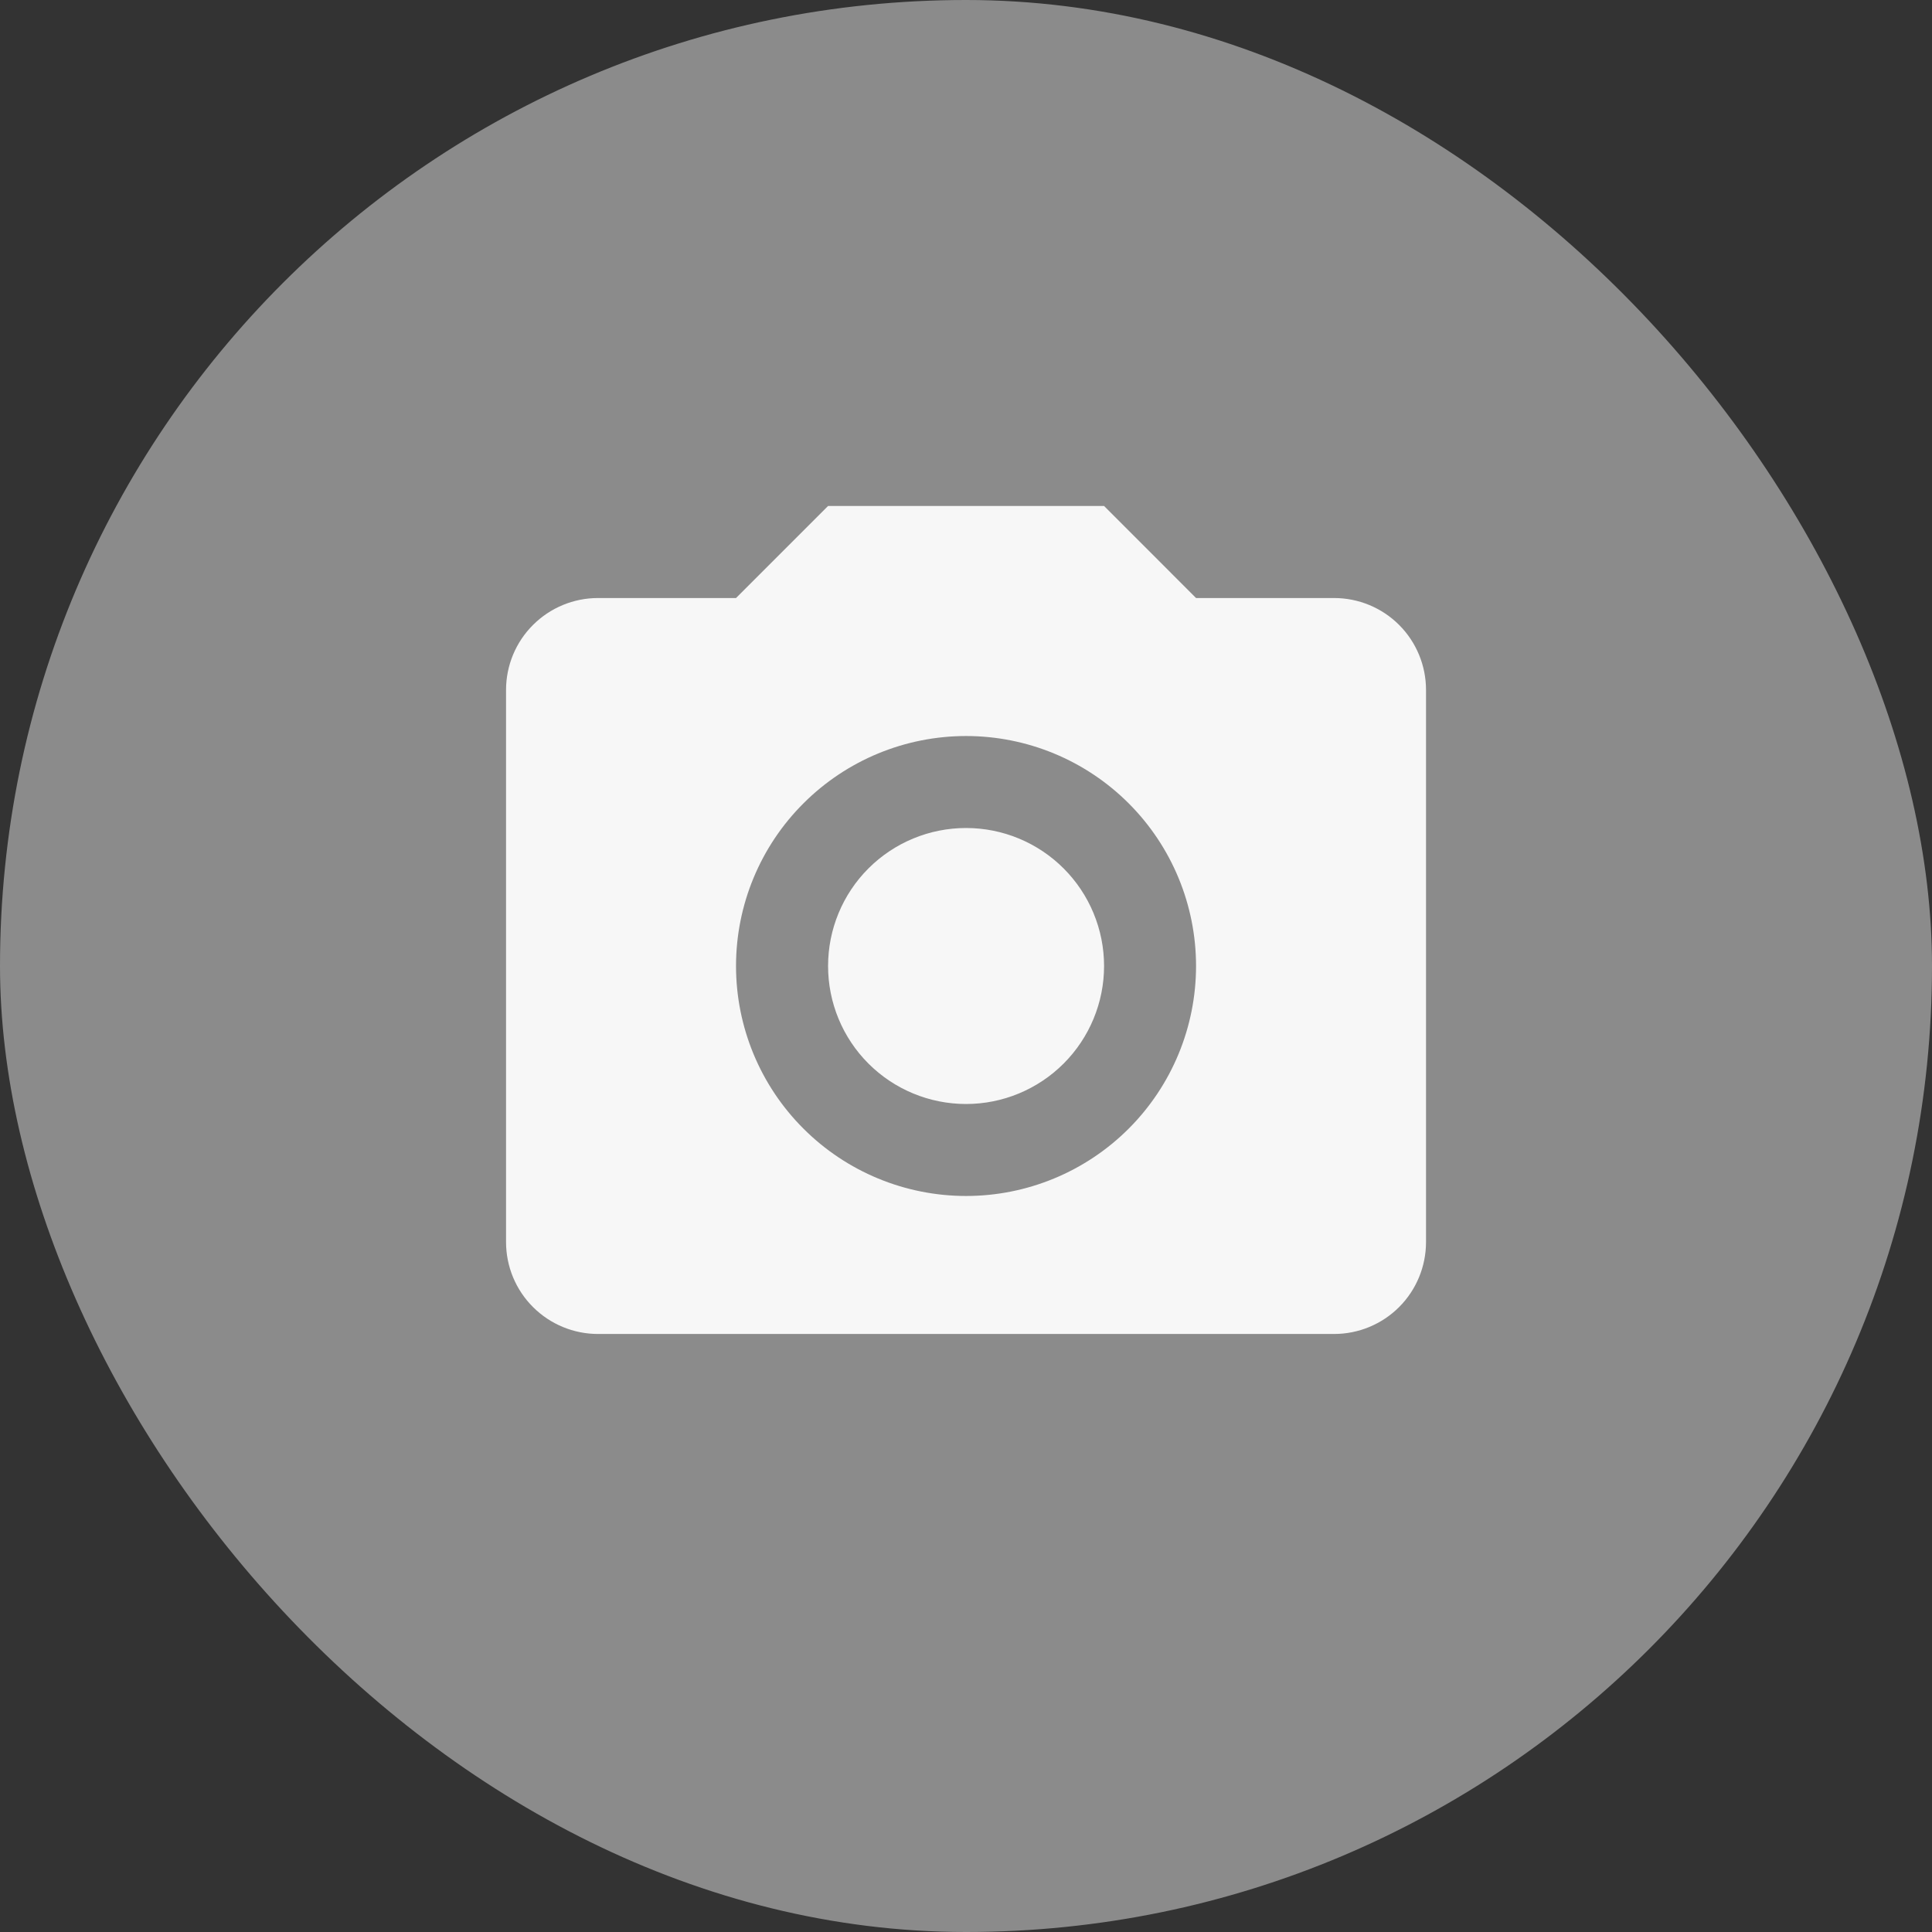 <svg width="28" height="28" viewBox="0 0 28 28" fill="none" xmlns="http://www.w3.org/2000/svg">
<rect x="0" y="0" width="28" height="28" fill="#333333" stroke="none"/>
<rect width="28" height="28" rx="14" fill="#8B8B8B"/>
<path d="M8.667 8.667H10.667L12.001 7.333H16.001L17.334 8.667H19.334C19.688 8.667 20.027 8.807 20.277 9.057C20.527 9.307 20.667 9.646 20.667 10V18C20.667 18.354 20.527 18.693 20.277 18.943C20.027 19.193 19.688 19.333 19.334 19.333H8.667C8.314 19.333 7.975 19.193 7.725 18.943C7.474 18.693 7.334 18.354 7.334 18V10C7.334 9.646 7.474 9.307 7.725 9.057C7.975 8.807 8.314 8.667 8.667 8.667ZM14.001 10.667C13.117 10.667 12.269 11.018 11.644 11.643C11.018 12.268 10.667 13.116 10.667 14C10.667 14.884 11.018 15.732 11.644 16.357C12.269 16.982 13.117 17.333 14.001 17.333C14.885 17.333 15.733 16.982 16.358 16.357C16.983 15.732 17.334 14.884 17.334 14C17.334 13.116 16.983 12.268 16.358 11.643C15.733 11.018 14.885 10.667 14.001 10.667ZM14.001 12C14.531 12 15.04 12.211 15.415 12.586C15.79 12.961 16.001 13.47 16.001 14C16.001 14.53 15.79 15.039 15.415 15.414C15.04 15.789 14.531 16 14.001 16C13.47 16 12.961 15.789 12.586 15.414C12.211 15.039 12.001 14.53 12.001 14C12.001 13.47 12.211 12.961 12.586 12.586C12.961 12.211 13.47 12 14.001 12Z" fill="#F7F7F7"/>
</svg>
